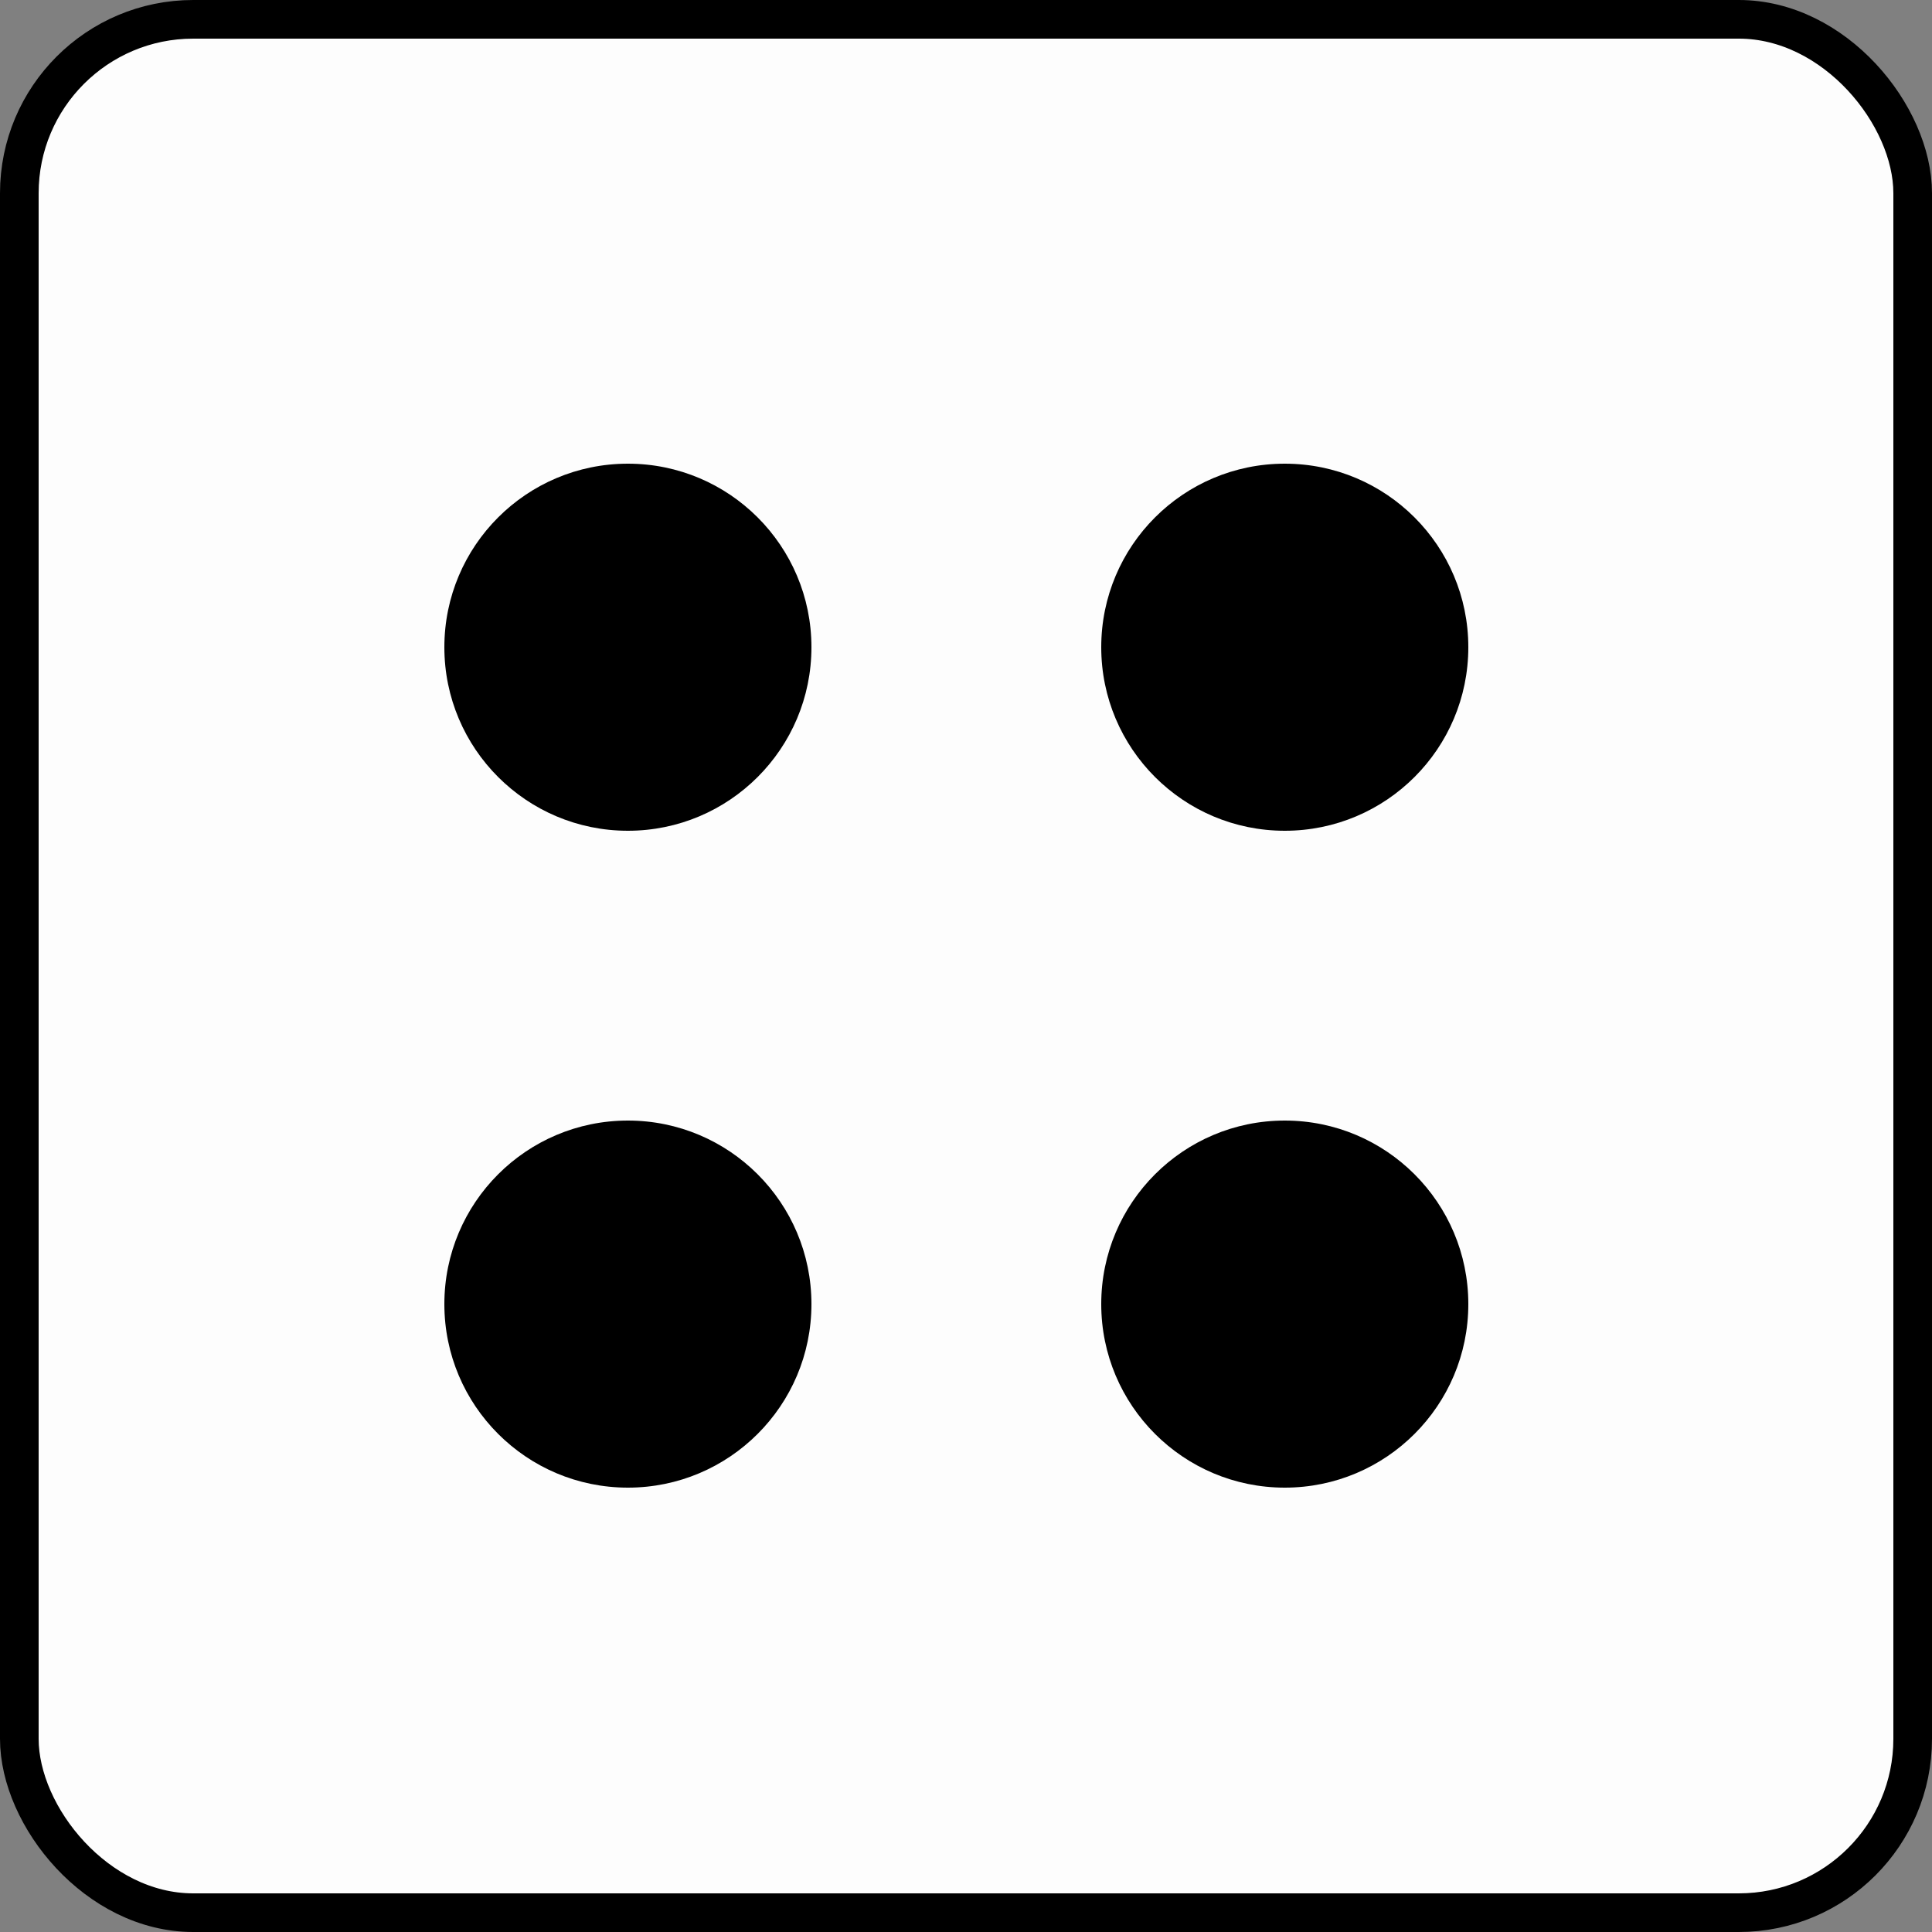 <svg width="100" height="100" viewBox="0 0 100 100" fill="none" xmlns="http://www.w3.org/2000/svg">
<rect x="0" y="0" width="100" height="100" fill="#808080" stroke="none"/>
<rect x="1" y="1" width="98" height="98" rx="9" fill="#FDFDFD" stroke="black" stroke-width="2"/>
<circle cx="32.5" cy="33.5" r="9.5" fill="black"/>
<circle cx="66.5" cy="33.5" r="9.5" fill="black"/>
<circle cx="66.5" cy="67.5" r="9.5" fill="black"/>
<circle cx="32.5" cy="67.5" r="9.5" fill="black"/>
</svg>
